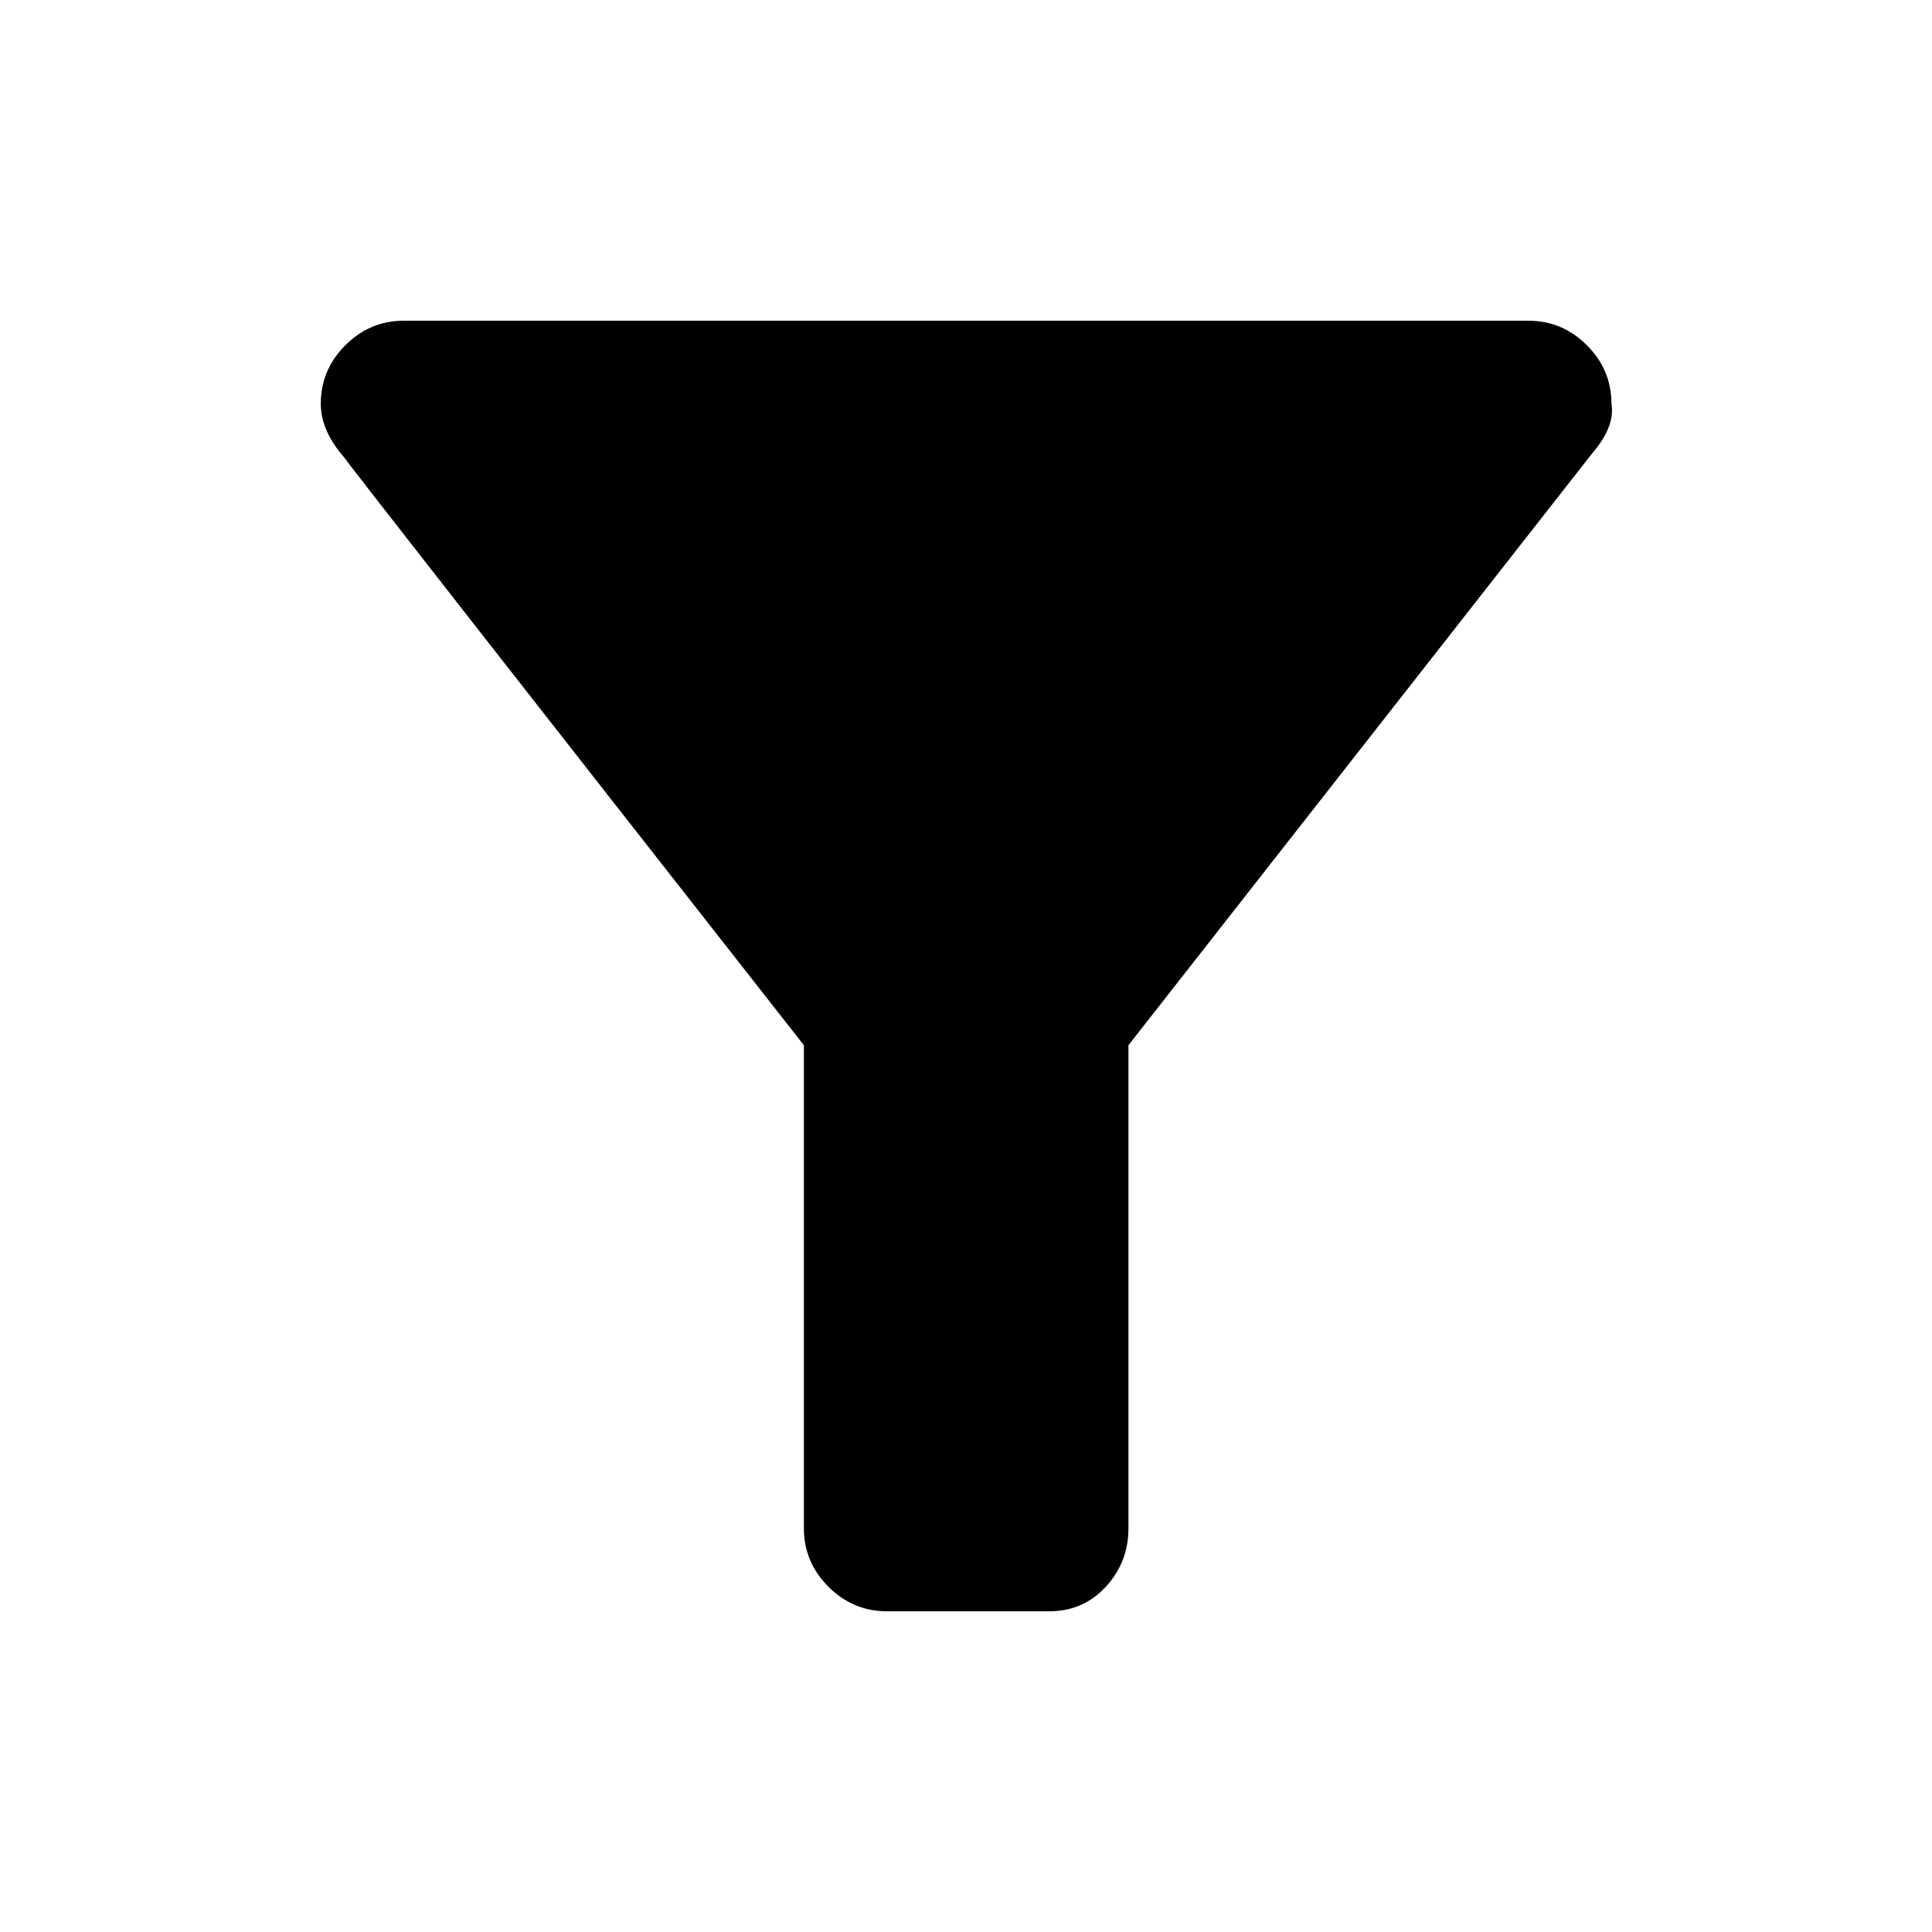 <svg xmlns="http://www.w3.org/2000/svg" width="24" height="24"><path d="M4.266 5.672q-.281-.328-.281-.656 0-.422.305-.727t.727-.305h13.969q.422 0 .727.305t.305.727q.047.281-.234.609l-5.766 7.359v6q0 .422-.281.727t-.703.305h-2.016q-.422 0-.727-.305t-.305-.727v-6Q4.361 5.812 4.267 5.671z"/></svg>